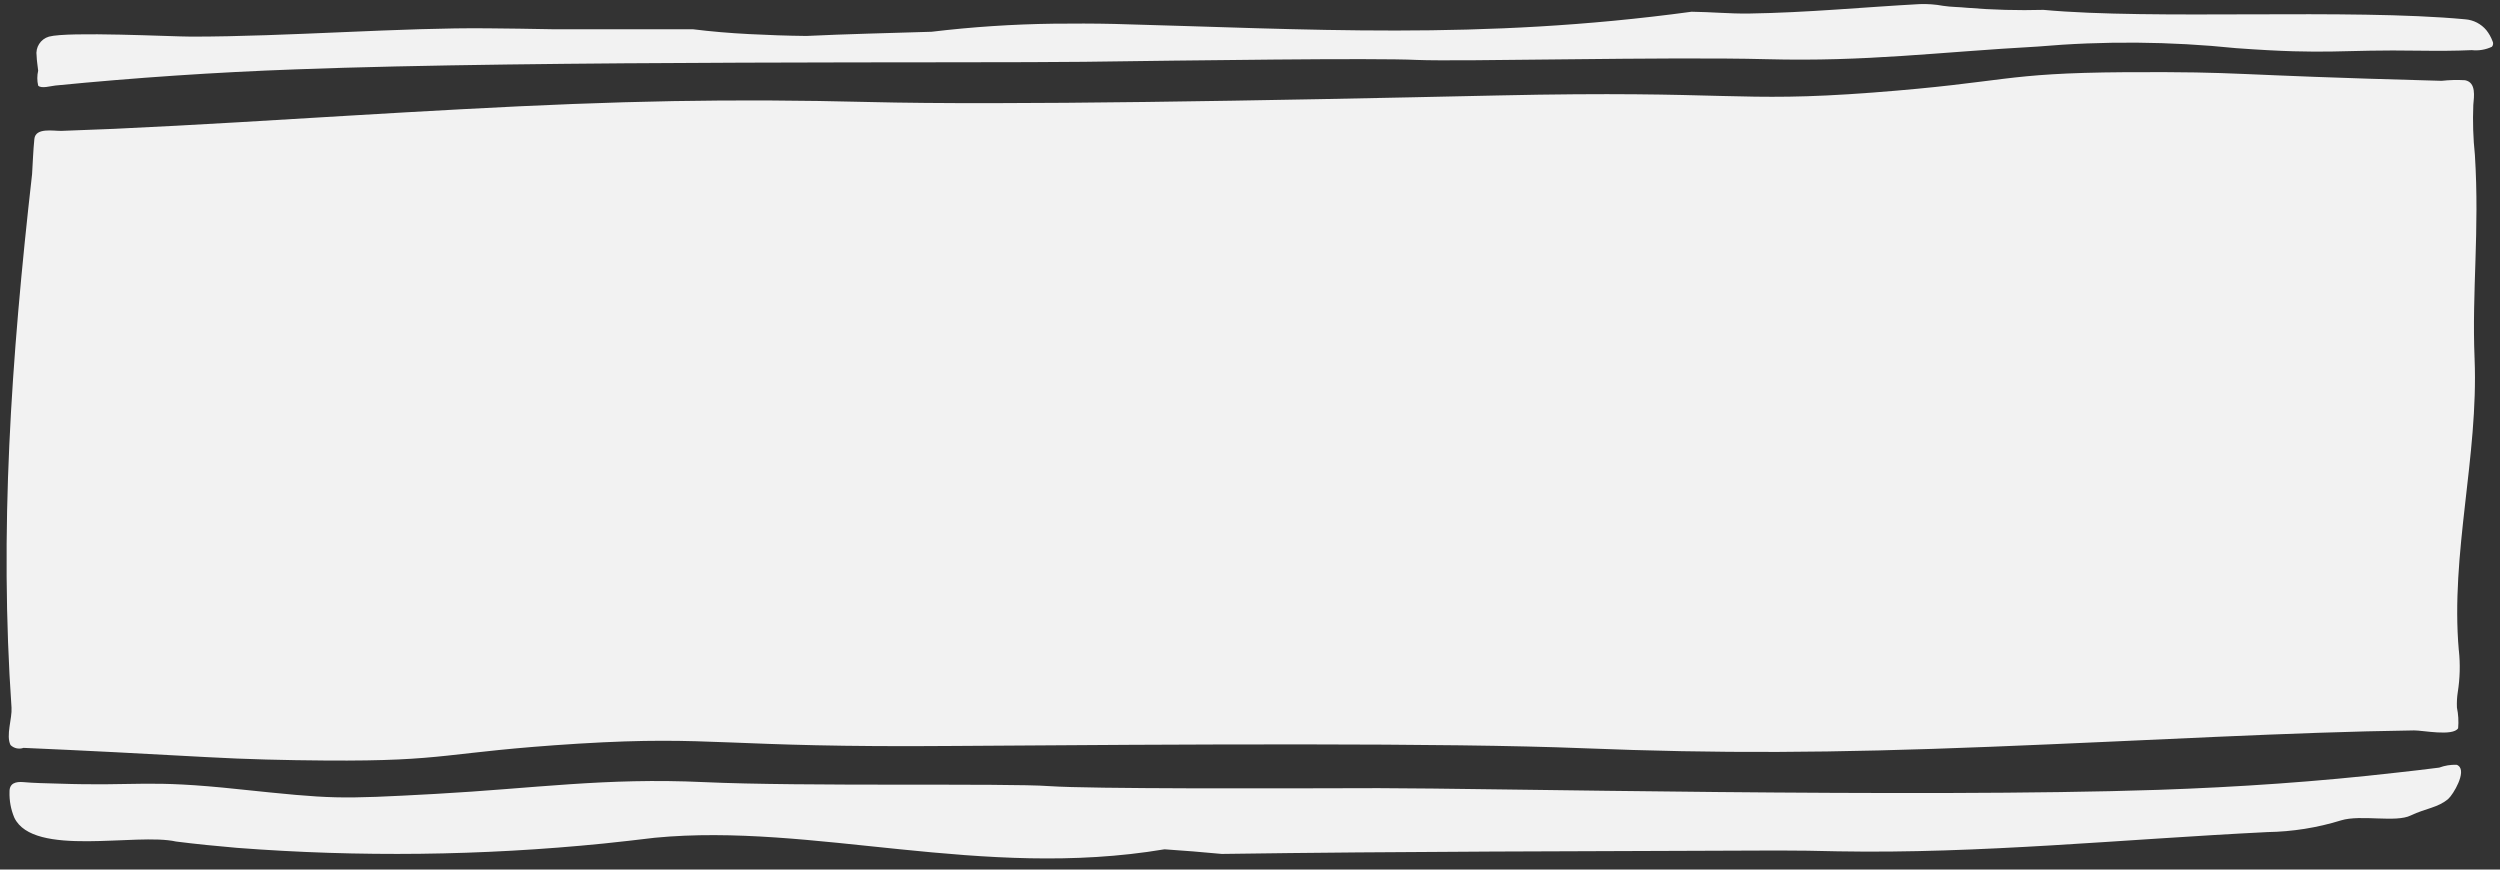 <?xml version="1.0" encoding="UTF-8"?>
<svg width="115px" height="40px" viewBox="0 0 115 40" version="1.1" xmlns="http://www.w3.org/2000/svg" xmlns:xlink="http://www.w3.org/1999/xlink">
    <rect x="0" y="0" width="115" height="40" fill="#333333" stroke="none"/>
    <!-- Generator: Sketch 52.6 (67491) - http://www.bohemiancoding.com/sketch -->
    <title>article-heading-bg</title>
    <desc>Created with Sketch.</desc>
    <g id="Page-1" stroke="none" stroke-width="1" fill="none" fill-rule="evenodd">
        <g id="article-heading-bg" fill="#F2F2F2">
            <path d="M114.626,2.152 C114.338,2.288 114.018,2.341 113.701,2.306 C112.918,2.342 112.134,2.342 111.349,2.332 C107.517,2.269 107.231,2.533 102.858,2.215 C99.826,1.903 96.77,1.878 93.733,2.142 C89.14,2.396 85.857,2.845 81.264,2.723 C76.671,2.602 67.153,2.843 65.183,2.757 C63.213,2.661 54.788,2.778 49.867,2.843 C44.945,2.908 24.831,2.768 13.596,3.191 C9.9,3.325 6.218,3.573 2.548,3.934 C2.347,3.954 1.895,4.09 1.756,3.939 C1.703,3.713 1.703,3.477 1.756,3.251 C1.733,3.025 1.691,2.802 1.685,2.576 C1.622,2.179 1.865,1.797 2.251,1.685 C3.144,1.441 7.896,1.685 8.816,1.685 C13.185,1.685 18.554,1.259 22.455,1.303 C23.425,1.313 24.399,1.324 25.382,1.345 L31.865,1.345 C32.719,1.451 33.585,1.524 34.453,1.568 C35.321,1.613 36.198,1.644 37.092,1.654 C37.996,1.61 38.943,1.578 39.899,1.548 C40.871,1.516 41.855,1.492 42.854,1.461 C44.715,1.238 46.587,1.114 48.461,1.09 C49.394,1.08 50.326,1.08 51.257,1.101 C60.117,1.335 68.073,1.864 77.813,0.54 C78.707,0.55 79.533,0.633 80.438,0.623 C83.143,0.582 85.754,0.327 88.302,0.189 C88.664,0.176 89.026,0.202 89.383,0.268 C89.758,0.327 90.121,0.318 90.494,0.359 C91.66,0.454 92.829,0.486 93.998,0.454 C99.079,0.922 108.045,0.389 113.401,0.888 C113.78,0.917 114.131,1.098 114.374,1.39 C114.492,1.539 114.586,1.705 114.652,1.883 C114.702,1.969 114.693,2.077 114.628,2.153 M113.107,29.913 C113.176,30.555 113.159,31.204 113.057,31.842 C113.021,32.076 113.009,32.312 113.019,32.549 C113.084,32.861 113.103,33.181 113.074,33.499 C112.836,33.883 111.442,33.593 111.043,33.599 C105.318,33.679 98.934,34.061 91.562,34.352 C84.203,34.643 79.075,34.669 72.806,34.418 C66.537,34.166 54.568,34.236 43.859,34.314 C33.151,34.404 32.905,33.826 26.622,34.207 C20.338,34.6 20.701,35.025 14.965,34.984 C13.15,34.971 11.339,34.929 9.526,34.828 C6.714,34.672 3.898,34.524 1.082,34.402 C0.875,34.476 0.643,34.426 0.485,34.273 C0.264,33.834 0.564,33.047 0.53,32.553 C-0.029,24.481 0.502,16.595 1.476,8.009 C1.51,7.469 1.526,6.928 1.581,6.391 C1.637,5.853 2.467,6.032 2.837,6.02 C3.645,5.991 4.453,5.959 5.263,5.926 C7.163,5.84 9.064,5.733 10.964,5.624 C14.374,5.424 17.784,5.209 21.193,5.027 C28.541,4.628 33.668,4.535 39.949,4.692 C46.218,4.851 58.187,4.628 68.895,4.391 C79.602,4.154 79.862,4.734 86.131,4.259 C92.401,3.783 92.037,3.36 97.776,3.321 C103.501,3.295 101.928,3.44 112.312,3.718 C112.67,3.679 113.031,3.669 113.391,3.69 C113.915,3.79 113.804,4.445 113.772,4.827 C113.741,5.594 113.765,6.362 113.845,7.125 C114.065,10.652 113.702,13.348 113.831,16.506 C114.012,21.009 112.716,25.463 113.105,29.914 M113.088,35.225 C113.471,35.51 112.846,36.549 112.625,36.744 C112.157,37.154 111.587,37.18 110.897,37.51 C110.208,37.853 108.6,37.46 107.692,37.736 C106.594,38.076 105.452,38.258 104.302,38.276 C97.632,38.606 91.077,39.28 84.536,39.161 C83.615,39.136 82.677,39.123 81.774,39.123 C72.426,39.161 64.64,39.161 56.202,39.281 C55.321,39.2 54.437,39.123 53.567,39.068 C45.167,40.476 37.379,37.838 30.124,38.536 C29.332,38.629 28.554,38.723 27.761,38.803 C22.158,39.365 16.515,39.431 10.9,39.001 C9.967,38.92 9.031,38.829 8.096,38.71 C6.277,38.3 1.543,39.45 0.659,37.614 C0.5,37.237 0.425,36.83 0.438,36.422 C0.43,36.017 0.74,35.949 1.07,35.977 C1.586,36.024 2.098,36.028 2.619,36.045 C6.41,36.175 6.696,35.844 11.005,36.307 C15.324,36.756 15.481,36.769 20.025,36.52 C24.582,36.269 27.827,35.767 32.369,35.977 C36.91,36.188 46.323,36.019 48.269,36.162 C50.217,36.294 58.55,36.268 63.417,36.255 C68.284,36.255 88.17,36.705 99.281,36.333 C102.951,36.208 106.613,35.959 110.262,35.539 C110.91,35.463 111.559,35.398 112.204,35.31 C112.46,35.215 112.731,35.171 113.003,35.18 C113.034,35.189 113.063,35.204 113.088,35.224" id="Artikel"></path>
        </g>
    </g>
</svg>
